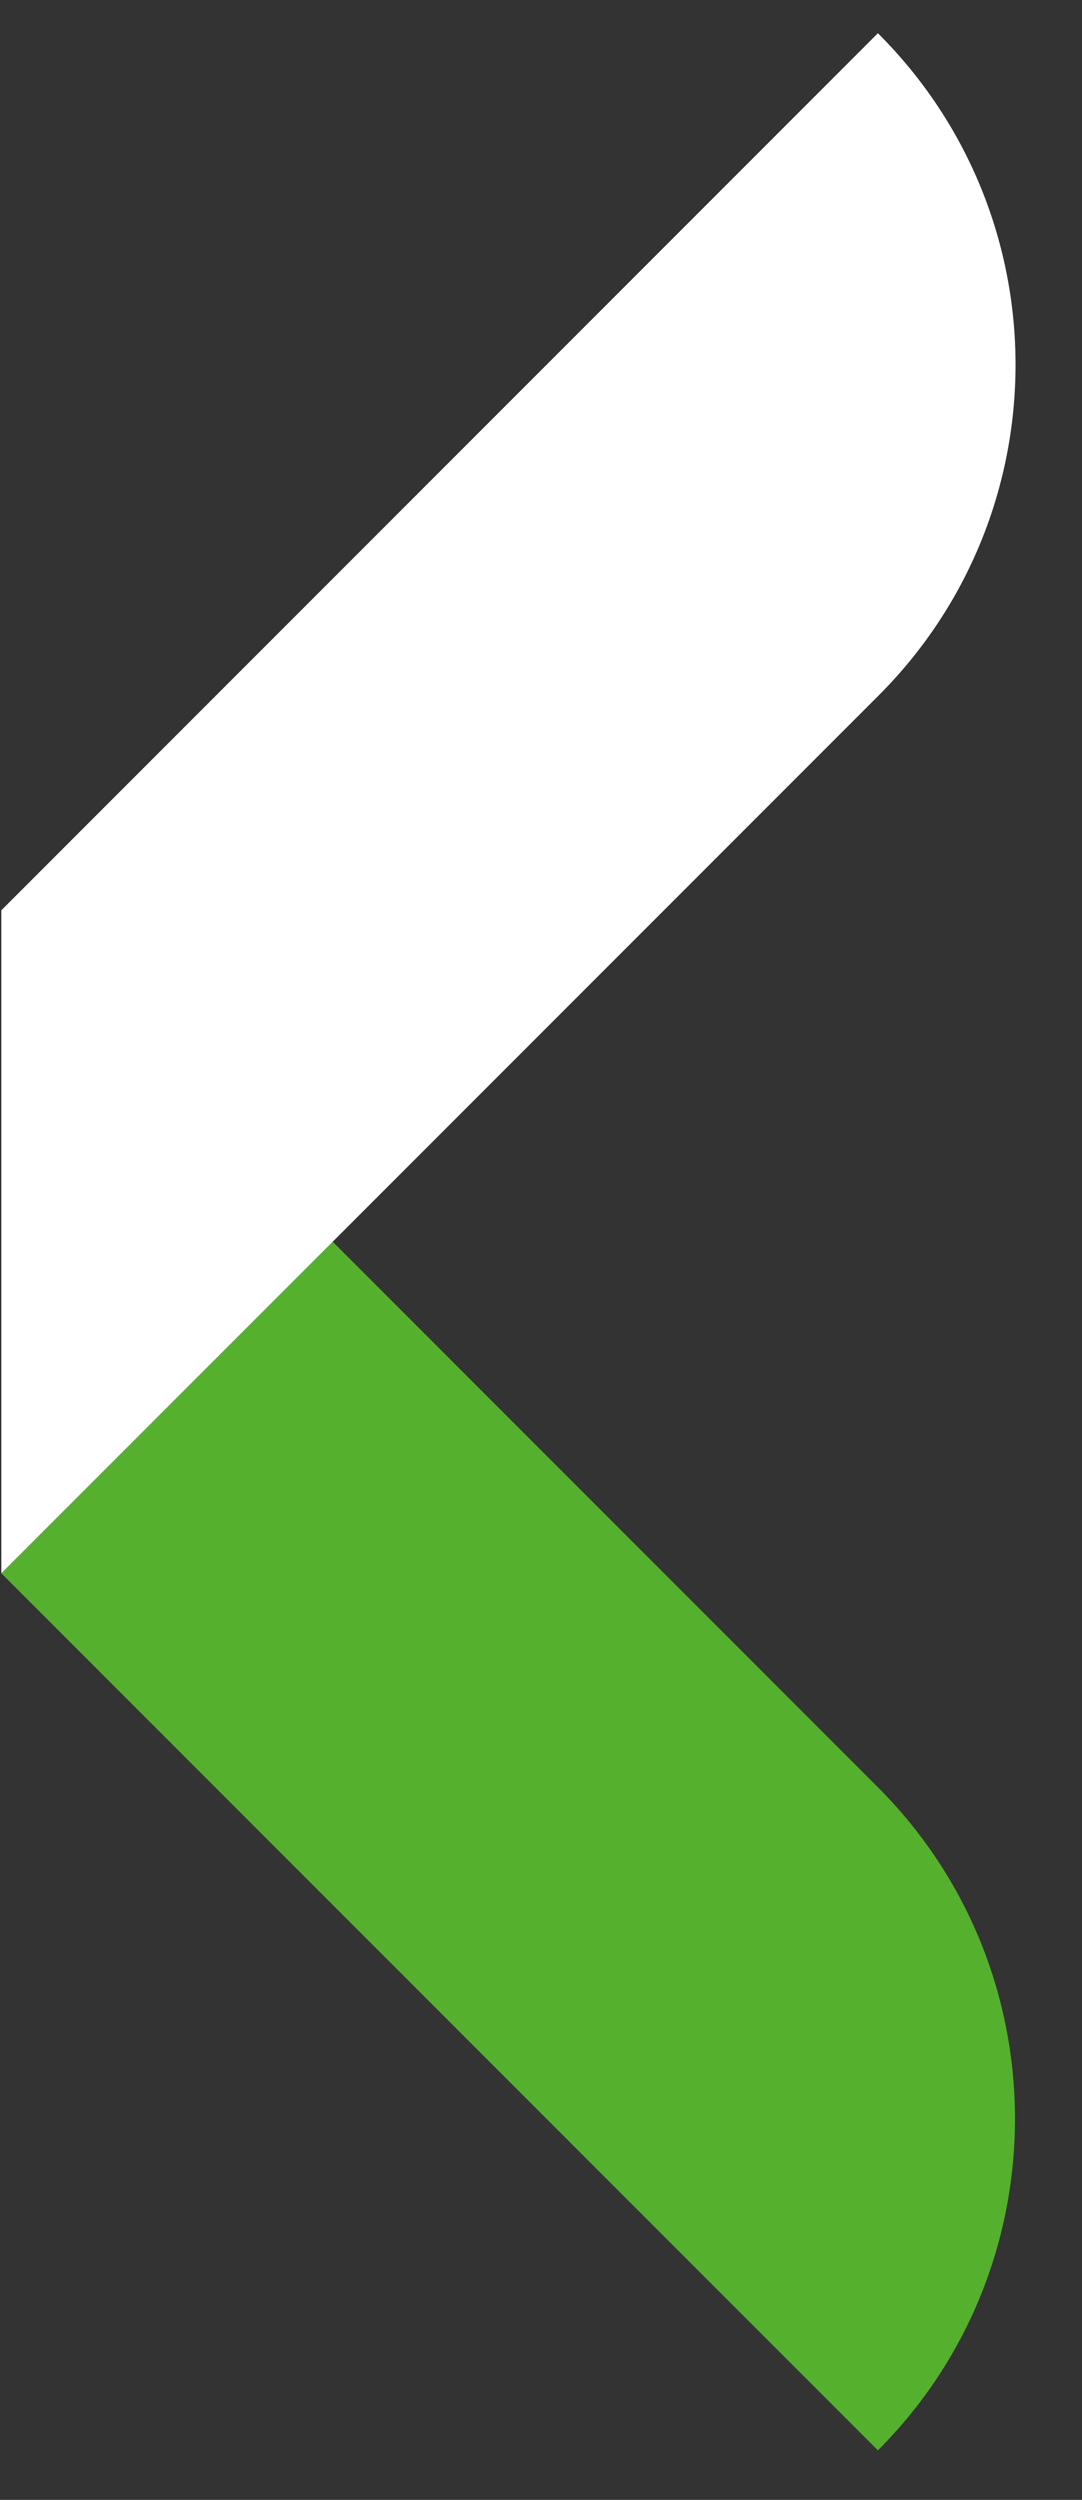 <svg xmlns="http://www.w3.org/2000/svg" xmlns:xlink="http://www.w3.org/1999/xlink" width="55" zoomAndPan="magnify" viewBox="0 0 41.25 95.25" height="127" preserveAspectRatio="xMidYMid meet" version="1.0"><rect x="0" y="0" width="41.25" height="95.25" fill="#333333" stroke="none"/><defs><g/></defs><path fill="#55b02e" d="M 33.469 93.363 L 0.051 59.945 L 12.684 47.312 L 33.469 68.098 C 40.438 75.07 40.438 86.395 33.469 93.363 Z M 33.469 93.363 " fill-opacity="1" fill-rule="nonzero"/><path fill="#ffffff" d="M 33.469 26.527 L 0.051 59.945 L 0.051 34.684 L 33.469 1.266 C 40.465 8.234 40.465 19.559 33.469 26.527 Z M 33.469 26.527 " fill-opacity="1" fill-rule="nonzero"/><g fill="#ffffff" fill-opacity="1"><g transform="translate(7.323, 39.375)"><g><path d="M 0.359 0 L 0.188 0 L 0.188 -1.391 L 0.969 -1.391 L 0.969 -1.25 L 0.359 -1.25 L 0.359 -0.734 L 0.938 -0.734 L 0.938 -0.594 L 0.359 -0.594 Z M 0.359 0 "/></g></g></g><g fill="#ffffff" fill-opacity="1"><g transform="translate(8.333, 39.375)"><g><path d="M 0.328 0 L 0.172 0 L 0.172 -1.047 L 0.328 -1.047 Z M 0.156 -1.328 C 0.156 -1.367 0.16 -1.395 0.172 -1.406 C 0.191 -1.426 0.219 -1.438 0.25 -1.438 C 0.27 -1.438 0.289 -1.426 0.312 -1.406 C 0.332 -1.383 0.344 -1.359 0.344 -1.328 C 0.344 -1.297 0.332 -1.27 0.312 -1.25 C 0.289 -1.227 0.27 -1.219 0.25 -1.219 C 0.219 -1.219 0.191 -1.227 0.172 -1.25 C 0.16 -1.27 0.156 -1.297 0.156 -1.328 Z M 0.156 -1.328 "/></g></g></g><g fill="#ffffff" fill-opacity="1"><g transform="translate(8.828, 39.375)"><g><path d="M 0.891 0 L 0.891 -0.672 C 0.891 -0.754 0.867 -0.816 0.828 -0.859 C 0.785 -0.91 0.723 -0.938 0.641 -0.938 C 0.535 -0.938 0.457 -0.906 0.406 -0.844 C 0.352 -0.781 0.328 -0.68 0.328 -0.547 L 0.328 0 L 0.172 0 L 0.172 -1.047 L 0.297 -1.047 L 0.328 -0.906 C 0.359 -0.957 0.398 -0.992 0.453 -1.016 C 0.516 -1.047 0.582 -1.062 0.656 -1.062 C 0.781 -1.062 0.875 -1.031 0.938 -0.969 C 1.008 -0.906 1.047 -0.812 1.047 -0.688 L 1.047 0 Z M 0.891 0 "/></g></g></g><g fill="#ffffff" fill-opacity="1"><g transform="translate(10.029, 39.375)"><g><path d="M 0.625 0 L 0.453 0 L 0.453 -1.25 L 0.016 -1.25 L 0.016 -1.391 L 1.062 -1.391 L 1.062 -1.25 L 0.625 -1.25 Z M 0.625 0 "/></g></g></g><g fill="#ffffff" fill-opacity="1"><g transform="translate(11.112, 39.375)"><g><path d="M 0.641 -1.062 C 0.691 -1.062 0.734 -1.055 0.766 -1.047 L 0.75 -0.906 C 0.707 -0.914 0.672 -0.922 0.641 -0.922 C 0.547 -0.922 0.469 -0.883 0.406 -0.812 C 0.352 -0.75 0.328 -0.664 0.328 -0.562 L 0.328 0 L 0.172 0 L 0.172 -1.047 L 0.297 -1.047 L 0.312 -0.859 L 0.328 -0.859 C 0.359 -0.922 0.398 -0.969 0.453 -1 C 0.516 -1.039 0.578 -1.062 0.641 -1.062 Z M 0.641 -1.062 "/></g></g></g><g fill="#ffffff" fill-opacity="1"><g transform="translate(11.91, 39.375)"><g><path d="M 0.812 0 L 0.781 -0.156 L 0.766 -0.156 C 0.711 -0.082 0.66 -0.035 0.609 -0.016 C 0.555 0.004 0.492 0.016 0.422 0.016 C 0.316 0.016 0.234 -0.008 0.172 -0.062 C 0.117 -0.113 0.094 -0.188 0.094 -0.281 C 0.094 -0.5 0.258 -0.613 0.594 -0.625 L 0.766 -0.625 L 0.766 -0.688 C 0.766 -0.77 0.75 -0.832 0.719 -0.875 C 0.688 -0.914 0.629 -0.938 0.547 -0.938 C 0.461 -0.938 0.363 -0.91 0.25 -0.859 L 0.203 -0.969 C 0.254 -1 0.312 -1.02 0.375 -1.031 C 0.438 -1.051 0.5 -1.062 0.562 -1.062 C 0.688 -1.062 0.773 -1.031 0.828 -0.969 C 0.891 -0.914 0.922 -0.832 0.922 -0.719 L 0.922 0 Z M 0.453 -0.109 C 0.547 -0.109 0.617 -0.133 0.672 -0.188 C 0.734 -0.25 0.766 -0.328 0.766 -0.422 L 0.766 -0.516 L 0.609 -0.5 C 0.484 -0.5 0.391 -0.477 0.328 -0.438 C 0.273 -0.406 0.25 -0.352 0.25 -0.281 C 0.25 -0.227 0.266 -0.188 0.297 -0.156 C 0.336 -0.125 0.391 -0.109 0.453 -0.109 Z M 0.453 -0.109 "/></g></g></g><g fill="#ffffff" fill-opacity="1"><g transform="translate(12.998, 39.375)"><g><path d="M 0.578 0.016 C 0.43 0.016 0.316 -0.031 0.234 -0.125 C 0.148 -0.219 0.109 -0.348 0.109 -0.516 C 0.109 -0.691 0.148 -0.828 0.234 -0.922 C 0.316 -1.016 0.438 -1.062 0.594 -1.062 C 0.645 -1.062 0.695 -1.055 0.75 -1.047 C 0.801 -1.035 0.836 -1.023 0.859 -1.016 L 0.812 -0.875 C 0.781 -0.883 0.742 -0.895 0.703 -0.906 C 0.66 -0.914 0.625 -0.922 0.594 -0.922 C 0.383 -0.922 0.281 -0.785 0.281 -0.516 C 0.281 -0.391 0.301 -0.289 0.344 -0.219 C 0.395 -0.156 0.473 -0.125 0.578 -0.125 C 0.672 -0.125 0.758 -0.141 0.844 -0.172 L 0.844 -0.031 C 0.781 0 0.691 0.016 0.578 0.016 Z M 0.578 0.016 "/></g></g></g><g fill="#ffffff" fill-opacity="1"><g transform="translate(13.93, 39.375)"><g><path d="M 0.328 -0.531 C 0.348 -0.57 0.391 -0.625 0.453 -0.688 L 0.781 -1.047 L 0.969 -1.047 L 0.547 -0.594 L 1 0 L 0.812 0 L 0.438 -0.5 L 0.328 -0.391 L 0.328 0 L 0.172 0 L 0.172 -1.484 L 0.328 -1.484 L 0.328 -0.703 C 0.328 -0.66 0.32 -0.602 0.312 -0.531 Z M 0.328 -0.531 "/></g></g></g><g fill="#ffffff" fill-opacity="1"><g transform="translate(14.957, 39.375)"><g><path d="M 0.141 -0.094 C 0.141 -0.145 0.148 -0.18 0.172 -0.203 C 0.191 -0.223 0.219 -0.234 0.25 -0.234 C 0.289 -0.234 0.32 -0.223 0.344 -0.203 C 0.363 -0.18 0.375 -0.145 0.375 -0.094 C 0.375 -0.062 0.363 -0.031 0.344 0 C 0.32 0.02 0.289 0.031 0.25 0.031 C 0.219 0.031 0.191 0.02 0.172 0 C 0.148 -0.02 0.141 -0.051 0.141 -0.094 Z M 0.141 -0.094 "/></g></g></g><g fill="#ffffff" fill-opacity="1"><g transform="translate(15.478, 39.375)"><g><path d="M 1.062 0 L 0.891 -0.438 L 0.328 -0.438 L 0.156 0 L 0 0 L 0.547 -1.406 L 0.688 -1.406 L 1.234 0 Z M 0.844 -0.594 L 0.688 -1.016 C 0.664 -1.078 0.641 -1.145 0.609 -1.219 C 0.598 -1.156 0.582 -1.086 0.562 -1.016 L 0.391 -0.594 Z M 0.844 -0.594 "/></g></g></g><g fill="#ffffff" fill-opacity="1"><g transform="translate(16.716, 39.375)"><g><path d="M 0.188 0 L 0.188 -1.391 L 0.359 -1.391 L 0.359 0 Z M 0.188 0 "/></g></g></g></svg>